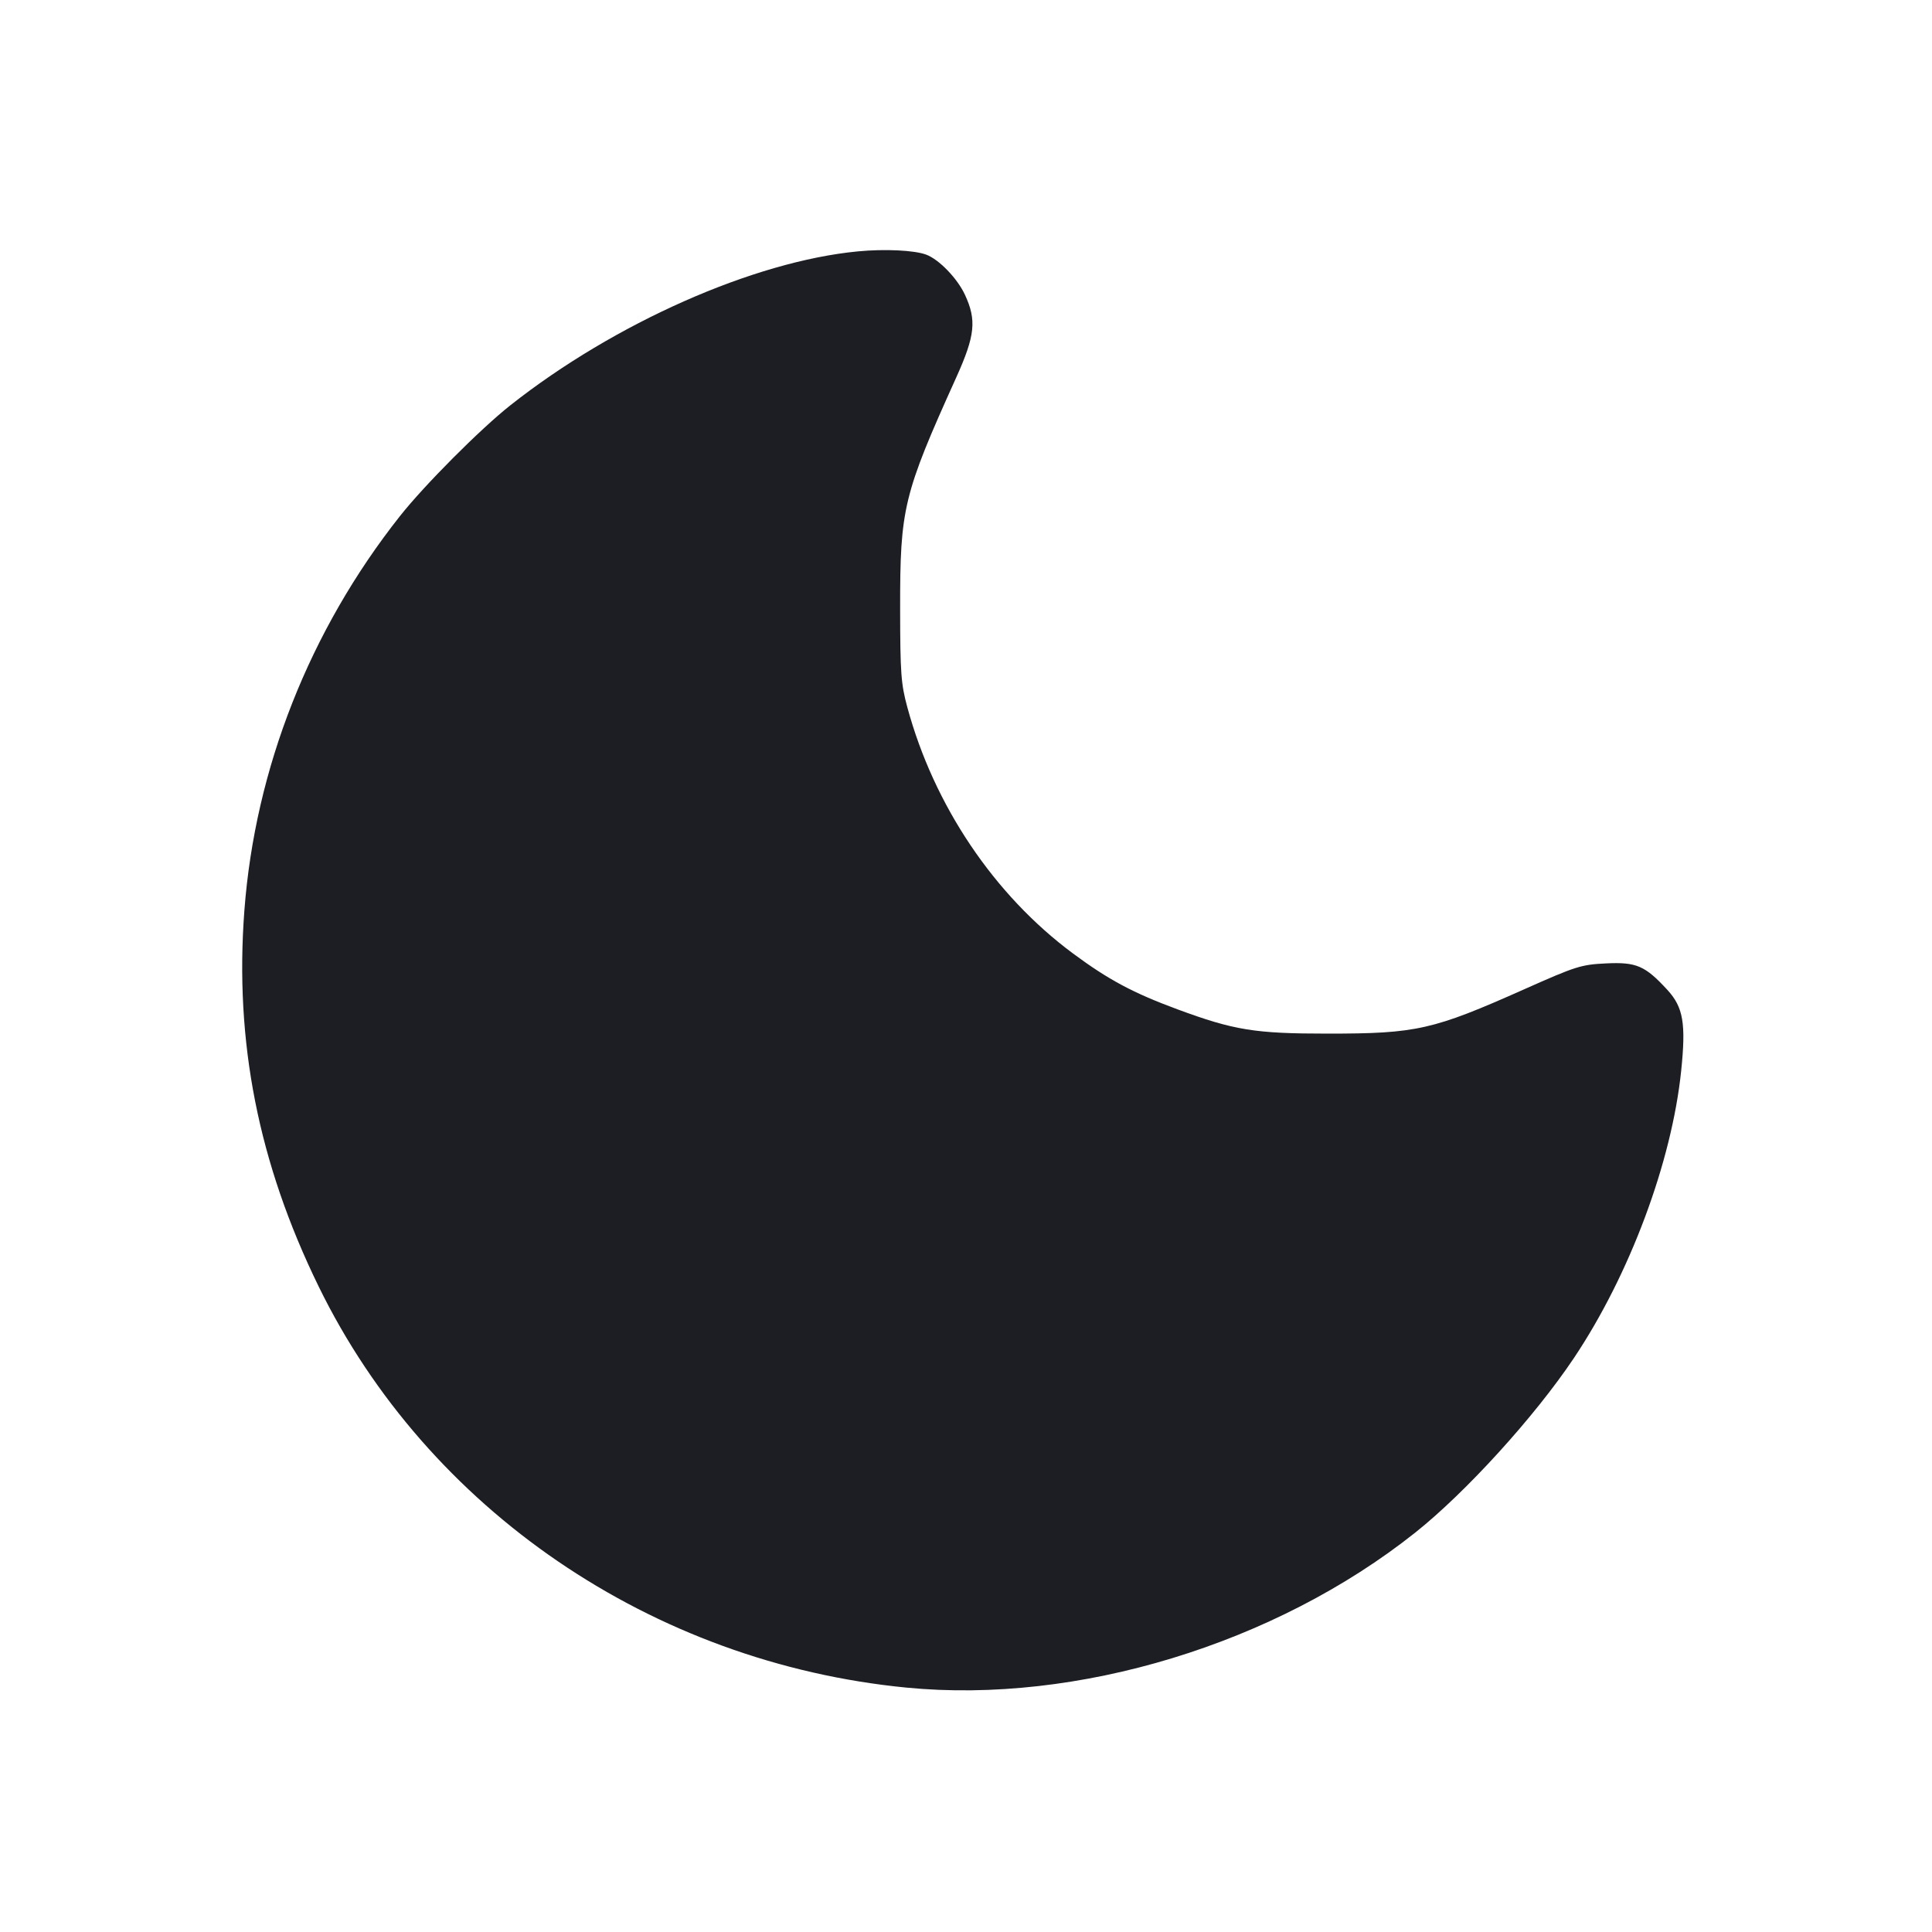<svg viewBox="0 0 2400 2400" fill="none" xmlns="http://www.w3.org/2000/svg"><path d="M1065.725 312.268 C 936.453 324.636,763.376 401.281,634.000 503.453 C 596.709 532.903,527.325 602.539,496.799 641.154 C 384.568 783.126,316.918 954.613,303.576 1130.962 C 291.226 1294.201,320.946 1444.721,395.791 1598.000 C 531.169 1875.244,810.022 2065.576,1126.000 2096.406 C 1338.269 2117.117,1583.860 2042.307,1758.000 1903.891 C 1820.886 1853.905,1906.340 1759.920,1955.104 1687.110 C 2024.305 1583.783,2076.654 1443.691,2088.399 1330.390 C 2094.517 1271.379,2091.058 1251.139,2071.169 1229.562 C 2043.502 1199.547,2032.790 1194.945,1994.872 1196.784 C 1964.157 1198.273,1957.538 1200.365,1894.000 1228.670 C 1779.842 1279.526,1760.037 1284.000,1649.097 1284.000 C 1558.836 1284.000,1533.124 1279.837,1462.698 1253.823 C 1407.635 1233.484,1376.904 1217.054,1332.910 1184.434 C 1235.020 1111.853,1160.251 1000.745,1127.136 878.649 C 1119.245 849.556,1118.269 836.197,1118.177 756.000 C 1118.032 631.358,1122.137 614.435,1187.753 469.179 C 1211.393 416.846,1213.398 397.760,1198.595 365.971 C 1189.180 345.753,1166.317 322.119,1150.556 316.312 C 1135.645 310.817,1099.097 309.075,1065.725 312.268 " fill="#1D1E23" stroke="none" fill-rule="evenodd"/></svg>